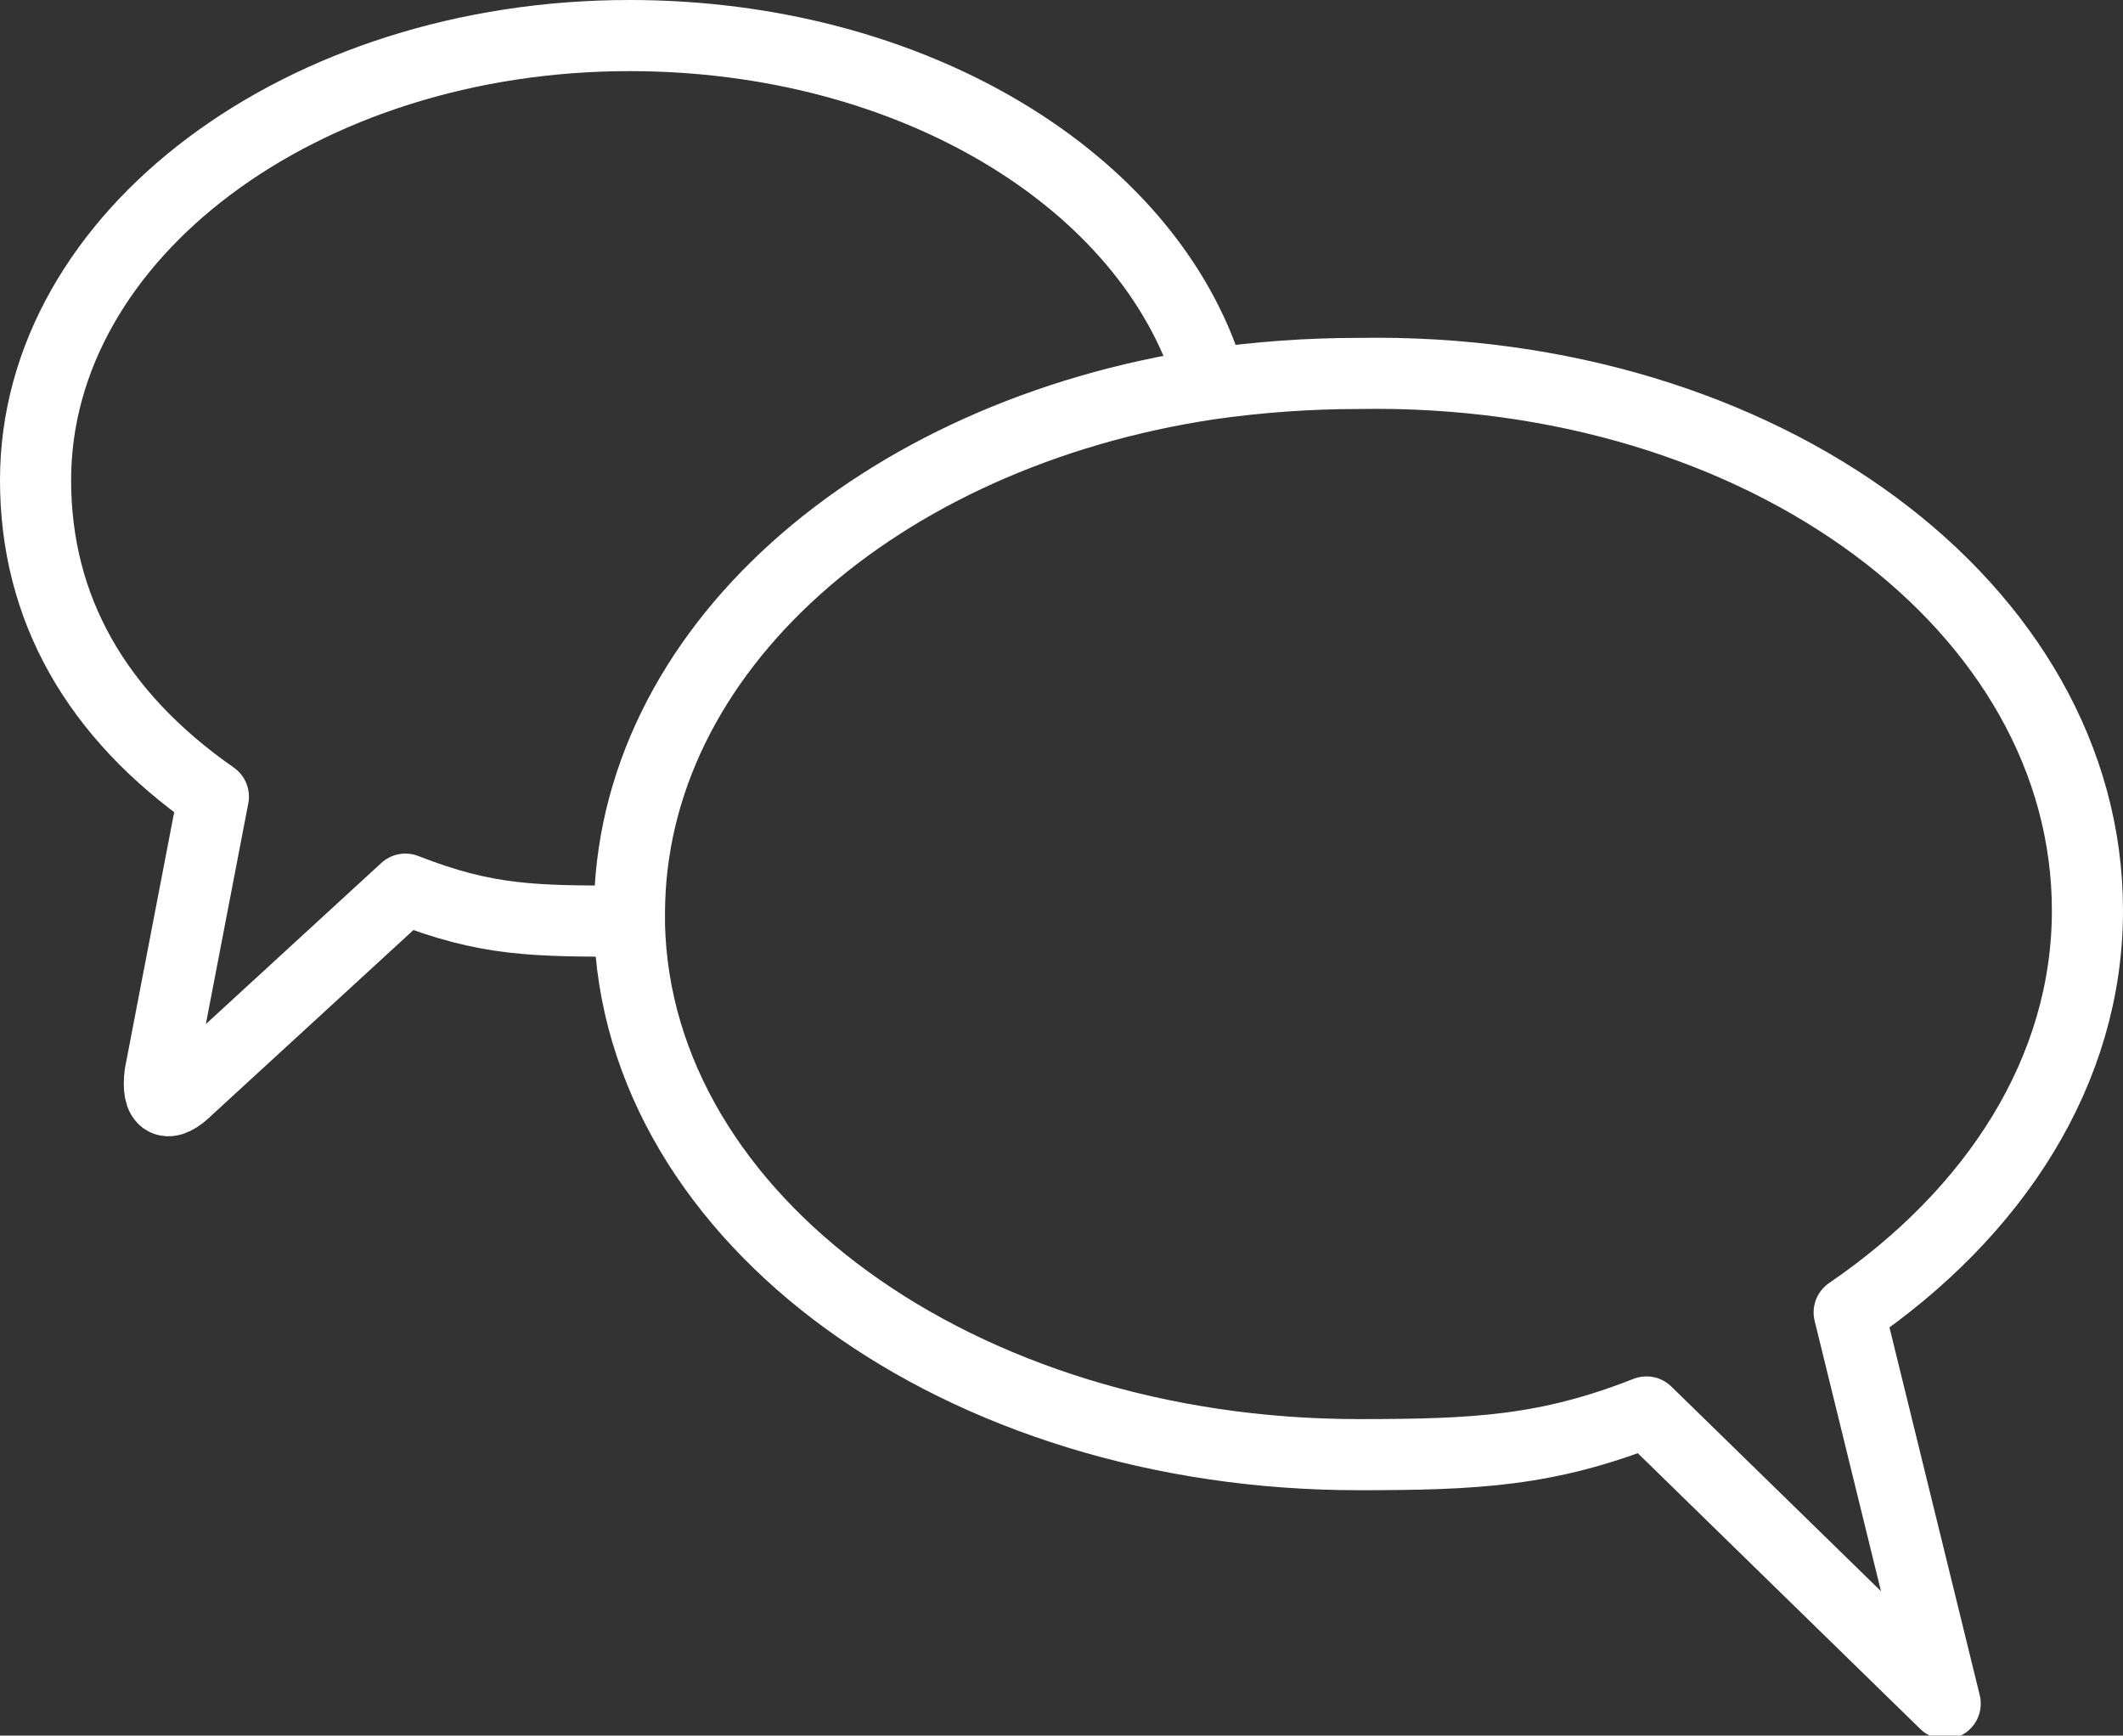 <?xml version="1.0" encoding="utf-8"?>
<!-- Generator: Adobe Illustrator 19.1.0, SVG Export Plug-In . SVG Version: 6.00 Build 0)  -->
<!DOCTYPE svg PUBLIC "-//W3C//DTD SVG 1.1//EN" "http://www.w3.org/Graphics/SVG/1.1/DTD/svg11.dtd">
<svg version="1.1" xmlns="http://www.w3.org/2000/svg" xmlns:xlink="http://www.w3.org/1999/xlink" x="0px" y="0px"
	 viewBox="0 0 59.7 48.8" style="enable-background:new 0 0 59.7 48.8;" xml:space="preserve">
<rect x="0" y="0" width="59.7" height="48.8" fill="#333333" stroke="none"/>
<style type="text/css">
	.st0{fill:none;stroke:#FFFFFF;stroke-width:2;stroke-linecap:round;stroke-linejoin:round;stroke-miterlimit:10;}
</style>
<g id="Layer_3">
	<g>
		<path class="st0" d="M34,10.6C32.3,5.1,25.7,1,17.7,1C8.5,1,1,6.6,1,13.5c0,3.6,1.7,6.6,5,8.9l-1.5,7.8c-0.1,0.8,0.2,1,0.8,0.4
			l6.1-5.6c2.3,0.9,3.6,0.9,6.3,0.9"/>
	</g>
</g>
<g id="Layer_2">
	<path class="st0" d="M58.7,25.6c0,4.5-2.6,8.5-6.7,11.3l2.7,11l-8.4-8.2c-2.8,1.1-4.8,1.2-8.1,1.2c-11.2,0-20.3-6.6-20.5-14.9
		c0-0.1,0-0.2,0-0.3c0-7.4,7-13.5,16.3-14.9c1.4-0.2,2.8-0.3,4.2-0.3C49.6,10.3,58.7,17.1,58.7,25.6z"/>
</g>
</svg>
